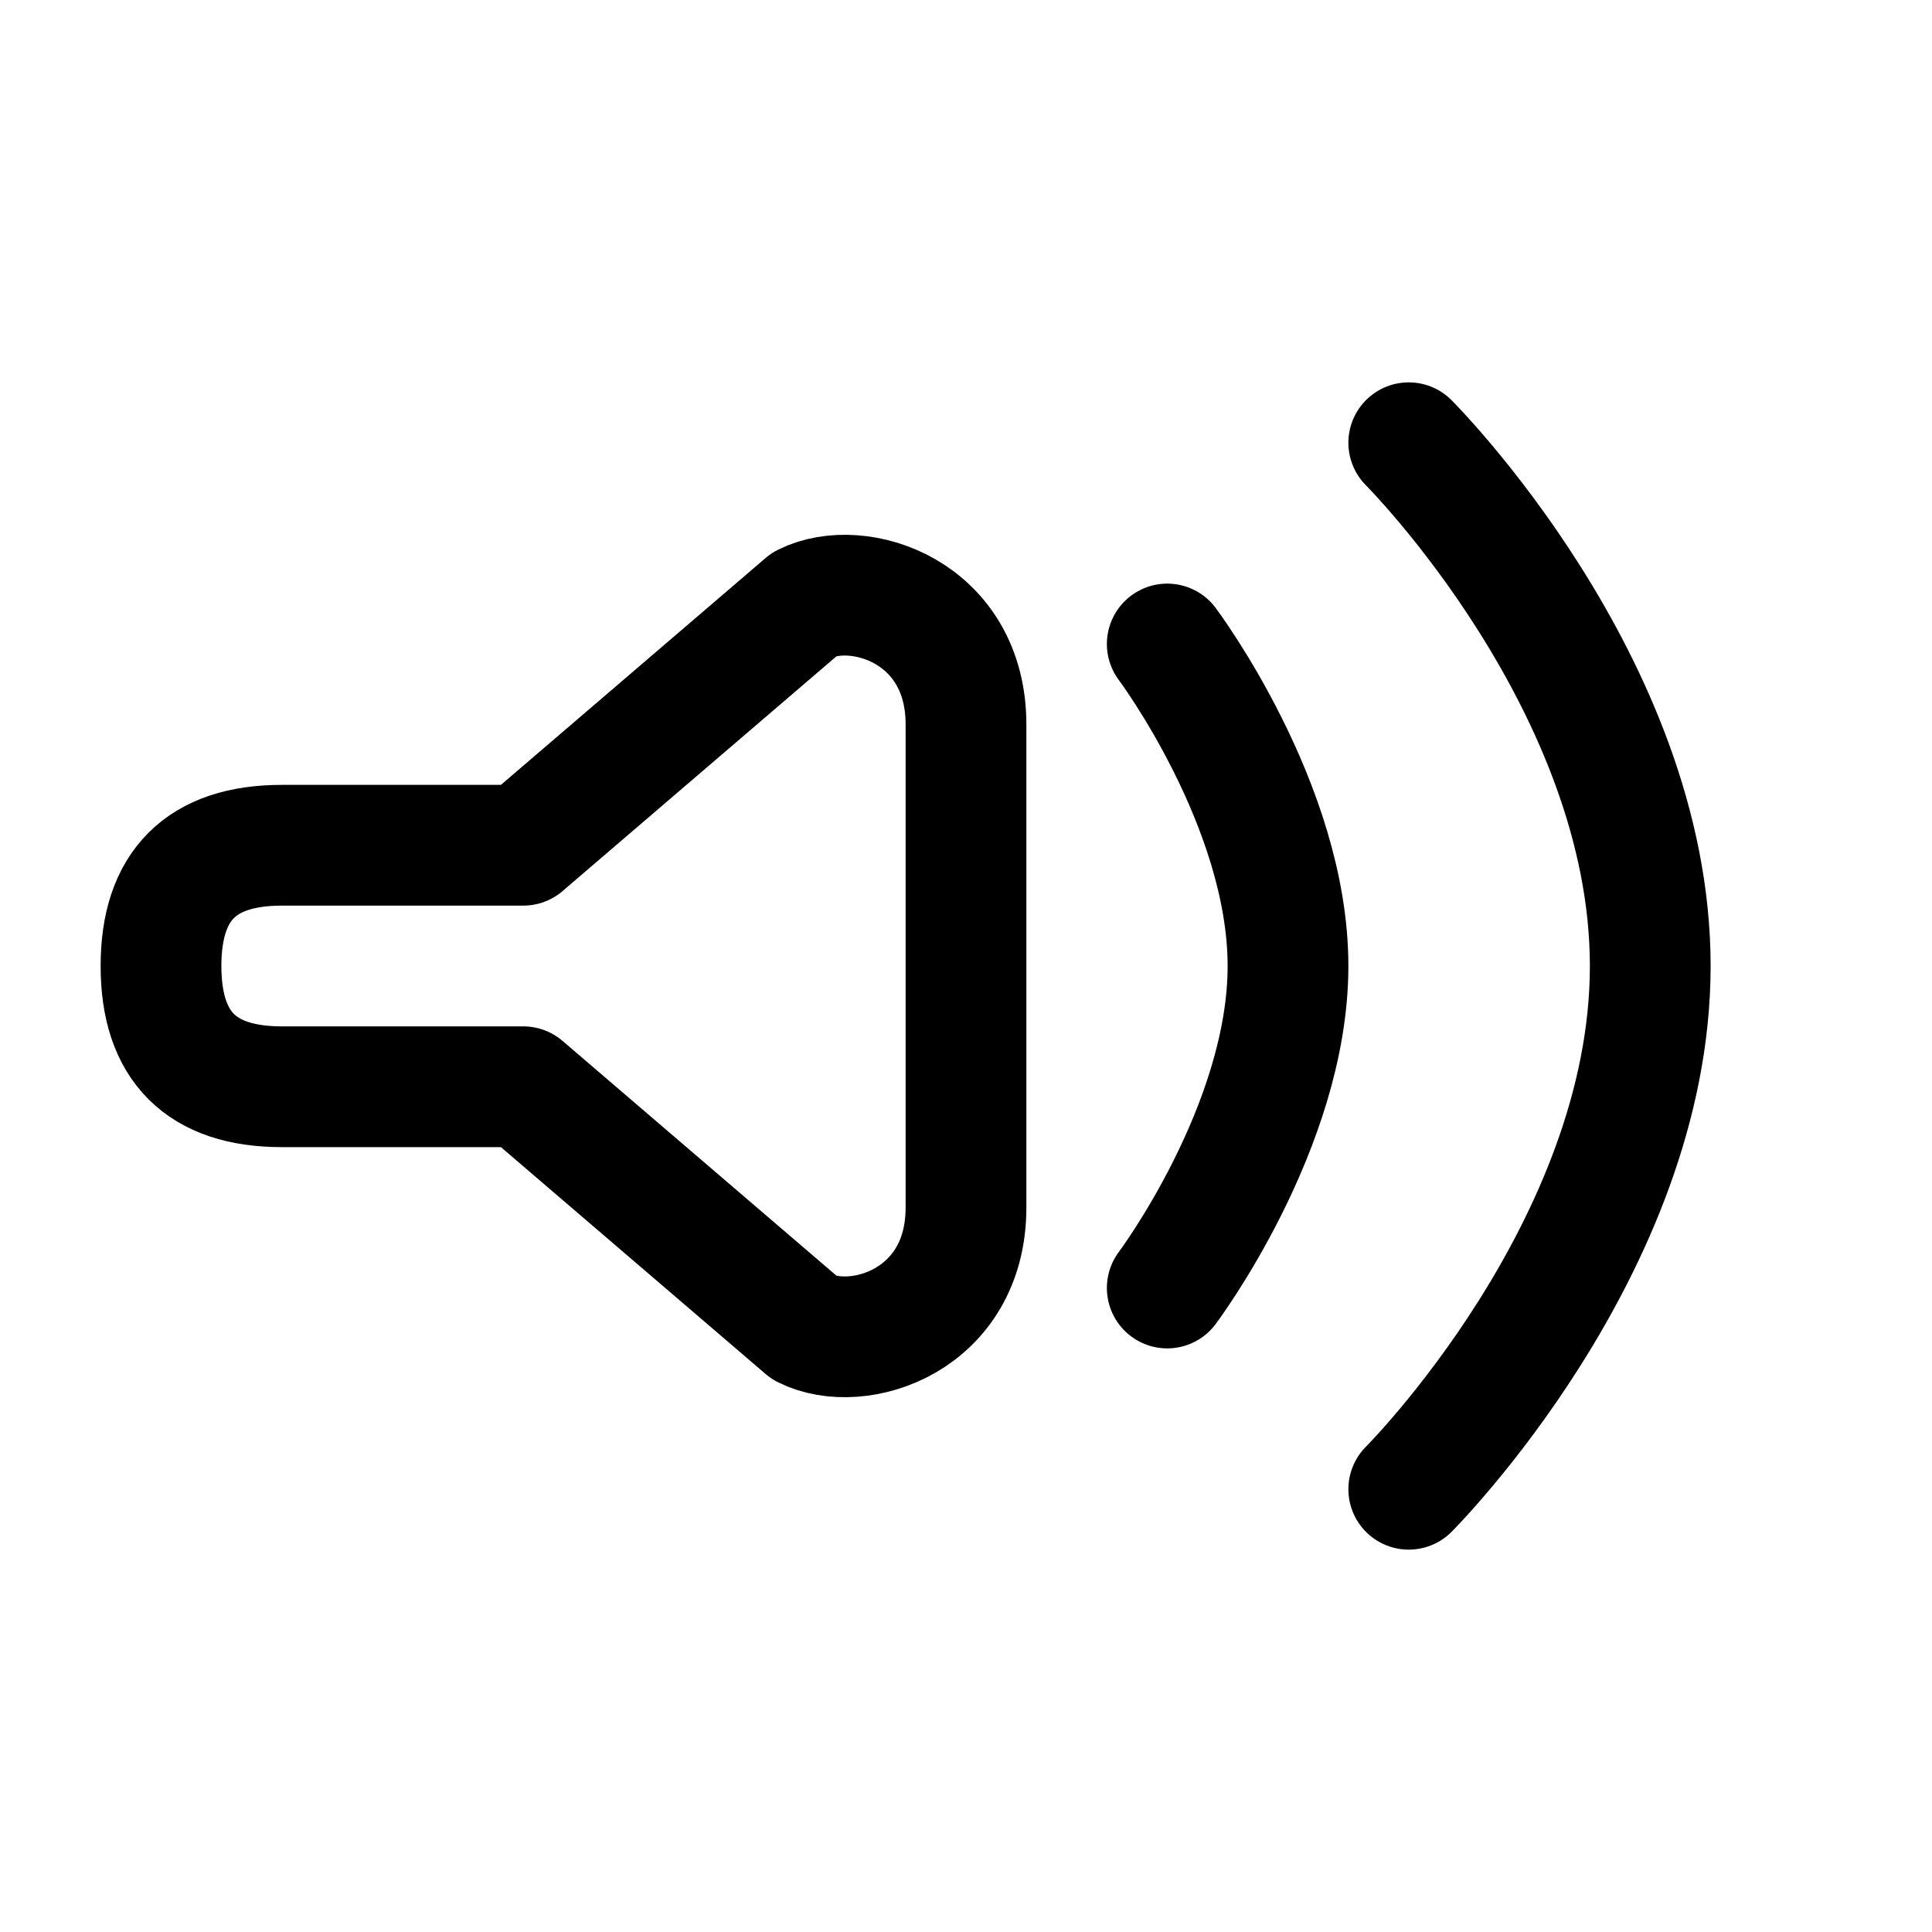<?xml version="1.0" encoding="utf-8"?>
<svg width="800px" height="800px" viewBox="0 0 24 24" fill="none" xmlns="http://www.w3.org/2000/svg">
  <path d="M14.5 8C14.5 8 16 10 16 12C16 14 14.5 16 14.5 16" stroke="#000000" stroke-width="1.5" stroke-linecap="round" stroke-linejoin="round"/>
  <path d="M17.5 5.5C17.5 5.5 20.5 8.5 20.5 12C20.5 15.5 17.5 18.5 17.5 18.5" stroke="#000000" stroke-width="1.5" stroke-linecap="round" stroke-linejoin="round"/>
  <path d="M3.5 10.5H6.5L10 7.5C10.667 7.167 12 7.6 12 9V15C12 16.4 10.667 16.833 10 16.5L6.5 13.5H3.5C2.5 13.5 2 13 2 12V12C2 11 2.5 10.5 3.5 10.5Z" stroke="#000000" stroke-width="1.5" stroke-linecap="round" stroke-linejoin="round"/>
</svg>
